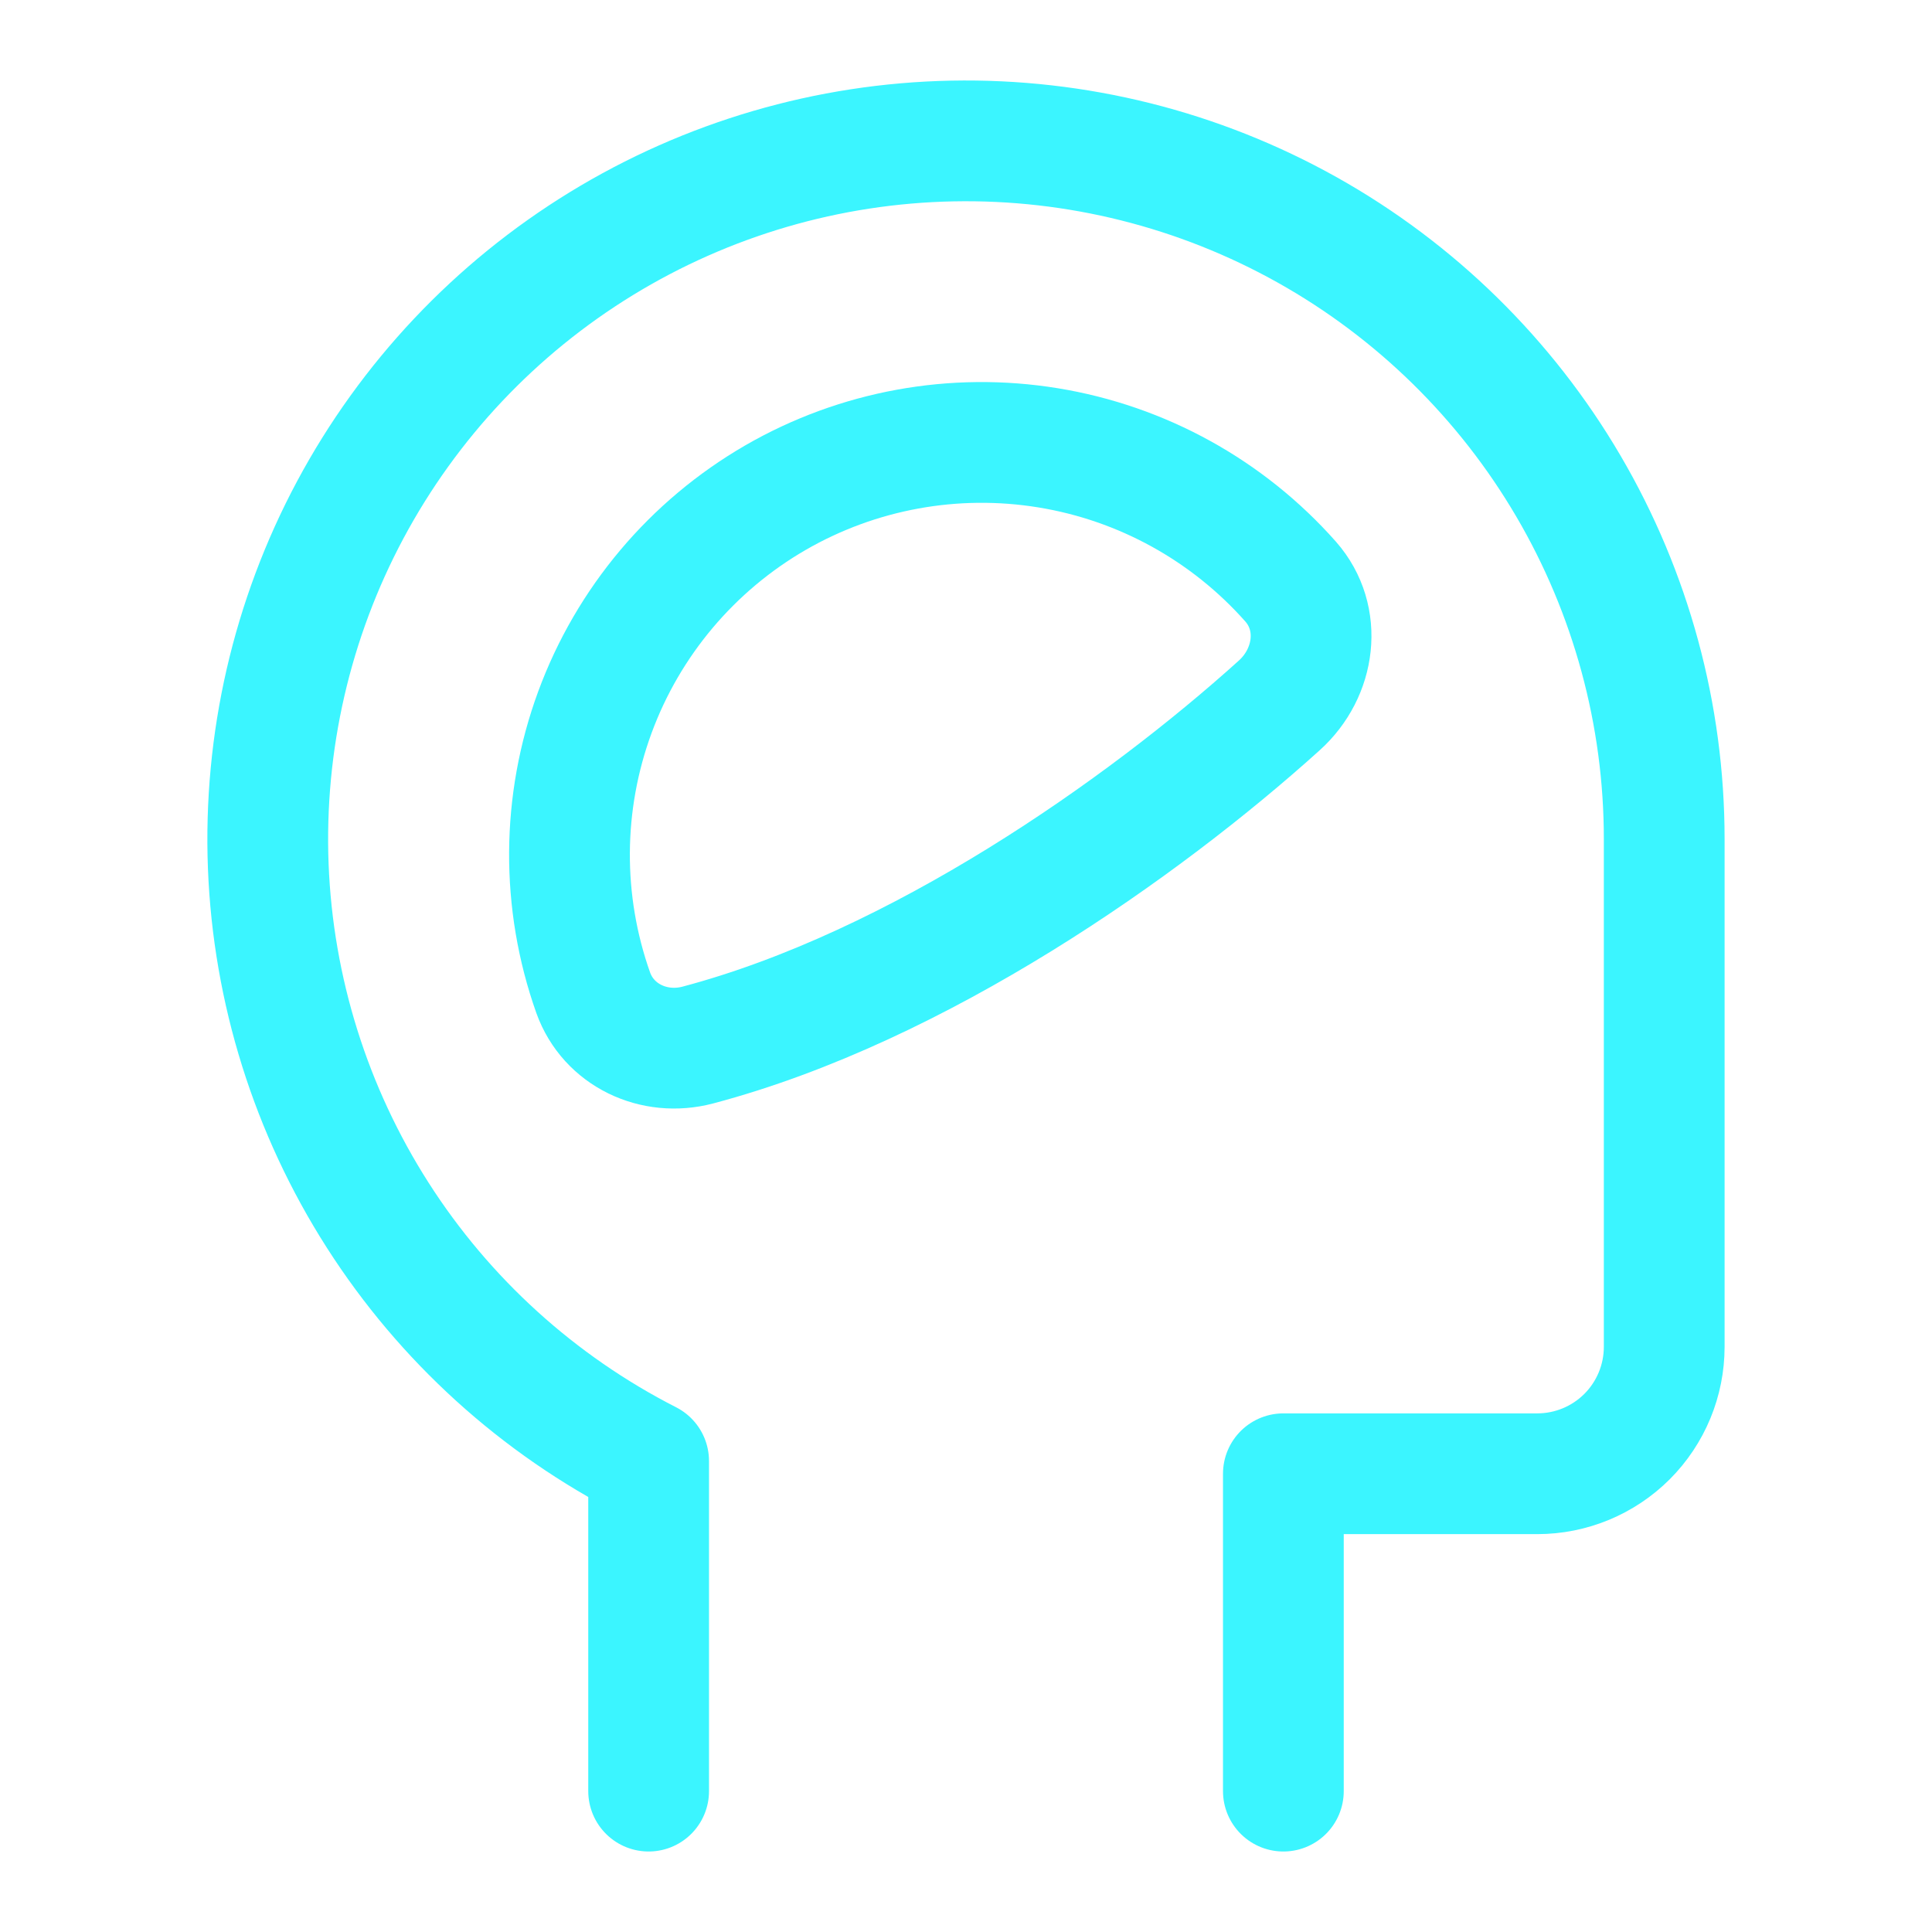 <svg width="48" height="48" viewBox="0 0 48 48" fill="none" xmlns="http://www.w3.org/2000/svg">
<path d="M31.885 44.5V36.615H38.193C39.03 36.615 39.832 36.282 40.424 35.691C41.015 35.099 41.347 34.297 41.347 33.461V20.844C41.347 17.761 40.525 14.734 38.965 12.074C37.406 9.415 35.166 7.218 32.477 5.712C29.787 4.206 26.744 3.443 23.661 3.503C20.579 3.563 17.568 4.444 14.939 6.054C12.31 7.665 10.158 9.947 8.703 12.665C7.249 15.384 6.546 18.441 6.665 21.521C6.785 24.602 7.724 27.595 9.385 30.193C11.045 32.79 13.368 34.898 16.115 36.299V44.5" stroke="#3BF5FF" stroke-width="3" stroke-linecap="round" stroke-linejoin="round"/>
<path d="M19.268 12.363C17.195 13.562 15.607 15.448 14.78 17.695C13.953 19.942 13.938 22.408 14.738 24.664C15.117 25.721 16.252 26.251 17.337 25.964C22.816 24.513 28.392 20.586 31.783 17.526C32.682 16.716 32.865 15.36 32.067 14.451C30.501 12.681 28.372 11.506 26.039 11.126C23.707 10.745 21.315 11.182 19.268 12.363Z" stroke="#3BF5FF" stroke-width="3" stroke-linecap="round" stroke-linejoin="round"/>
</svg>
